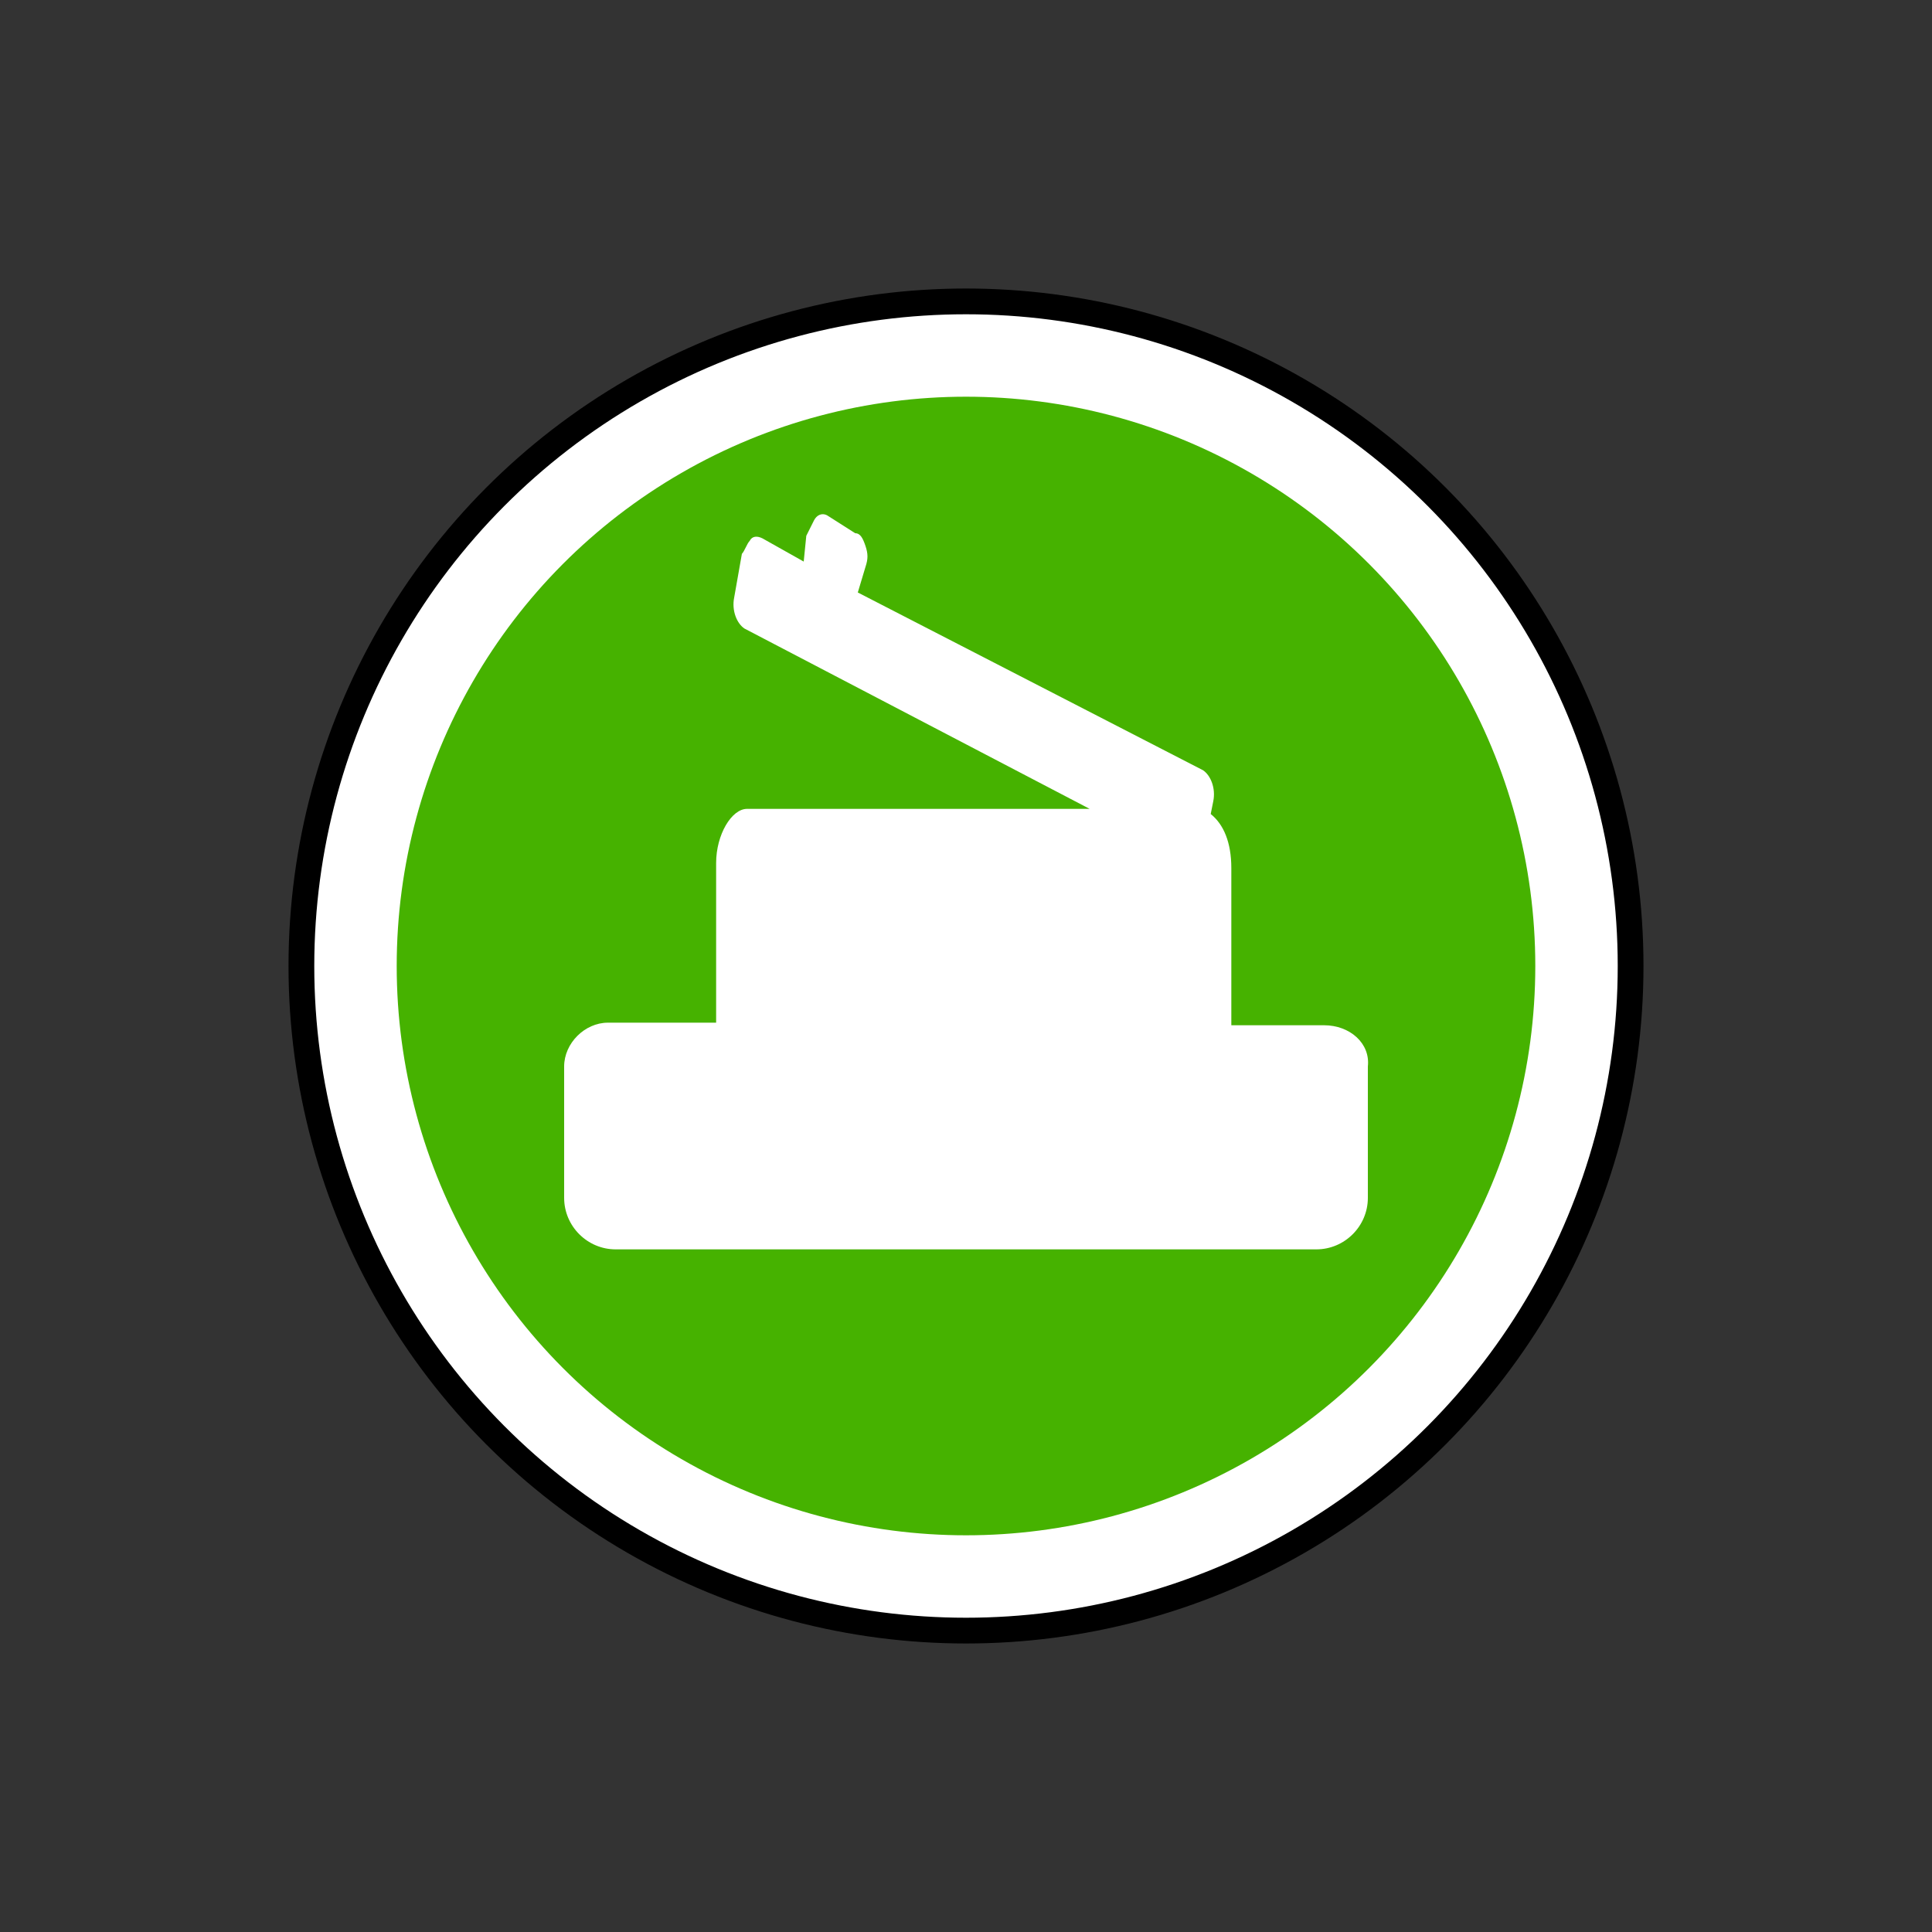 <?xml version="1.0" encoding="utf-8"?>
<!-- Generator: Adobe Illustrator 22.1.0, SVG Export Plug-In . SVG Version: 6.00 Build 0)  -->
<svg version="1.1" id="Layer_1" xmlns="http://www.w3.org/2000/svg" xmlns:xlink="http://www.w3.org/1999/xlink" x="0px" y="0px"
	 viewBox="0 0 75 75" style="enable-background:new 0 0 75 75;" xml:space="preserve">
<rect x="0" y="0" width="75" height="75" fill="#333333" stroke="none"/>
<style type="text/css">
	.st0{fill:url(#SVGID_1_);stroke:#000000;stroke-miterlimit:10;}
	.st1{fill:#46B200;}
	.st2{fill:#FFFFFF;}
</style>
<g>
	<g>
		<g>
			<g>
				<g>
					
						<linearGradient id="SVGID_1_" gradientUnits="userSpaceOnUse" x1="11.7" y1="1289.5" x2="63.3" y2="1289.5" gradientTransform="matrix(1 0 0 1 0 -1252)">
						<stop  offset="0" style="stop-color:#FFFFFF"/>
						<stop  offset="0.605" style="stop-color:#FFFFFF"/>
						<stop  offset="1" style="stop-color:#FFFFFF"/>
					</linearGradient>
					<circle class="st0" cx="37.5" cy="37.5" r="25.8"/>
				</g>
			</g>
		</g>
	</g>
	<g>
		<circle class="st1" cx="37.5" cy="37.5" r="22.1"/>
	</g>
	<path class="st2" d="M51.4,39.8h-3.6v-6.1c0-1-0.3-1.7-0.8-2.1l0.1-0.5c0.1-0.5-0.1-1-0.4-1.2l-13.4-6.9l0.3-1
		c0.1-0.3,0.1-0.5,0-0.8c-0.1-0.3-0.2-0.5-0.4-0.5L32.1,20c-0.2-0.1-0.4,0-0.5,0.2c-0.1,0.2-0.2,0.4-0.3,0.6l-0.1,1l-1.6-0.9
		c-0.2-0.1-0.4-0.1-0.5,0.1c-0.1,0.1-0.2,0.4-0.3,0.5l-0.3,1.7c-0.1,0.5,0.1,1,0.4,1.2l13.4,7H29c-0.6,0-1.2,1-1.2,2.1v6.2h-4.2
		c-0.9,0-1.7,0.8-1.7,1.7v5.1c0,1.1,0.9,2,2,2h27.2c1.1,0,2-0.9,2-2v-5.1C53.2,40.5,52.4,39.8,51.4,39.8z"/>
</g>
</svg>
